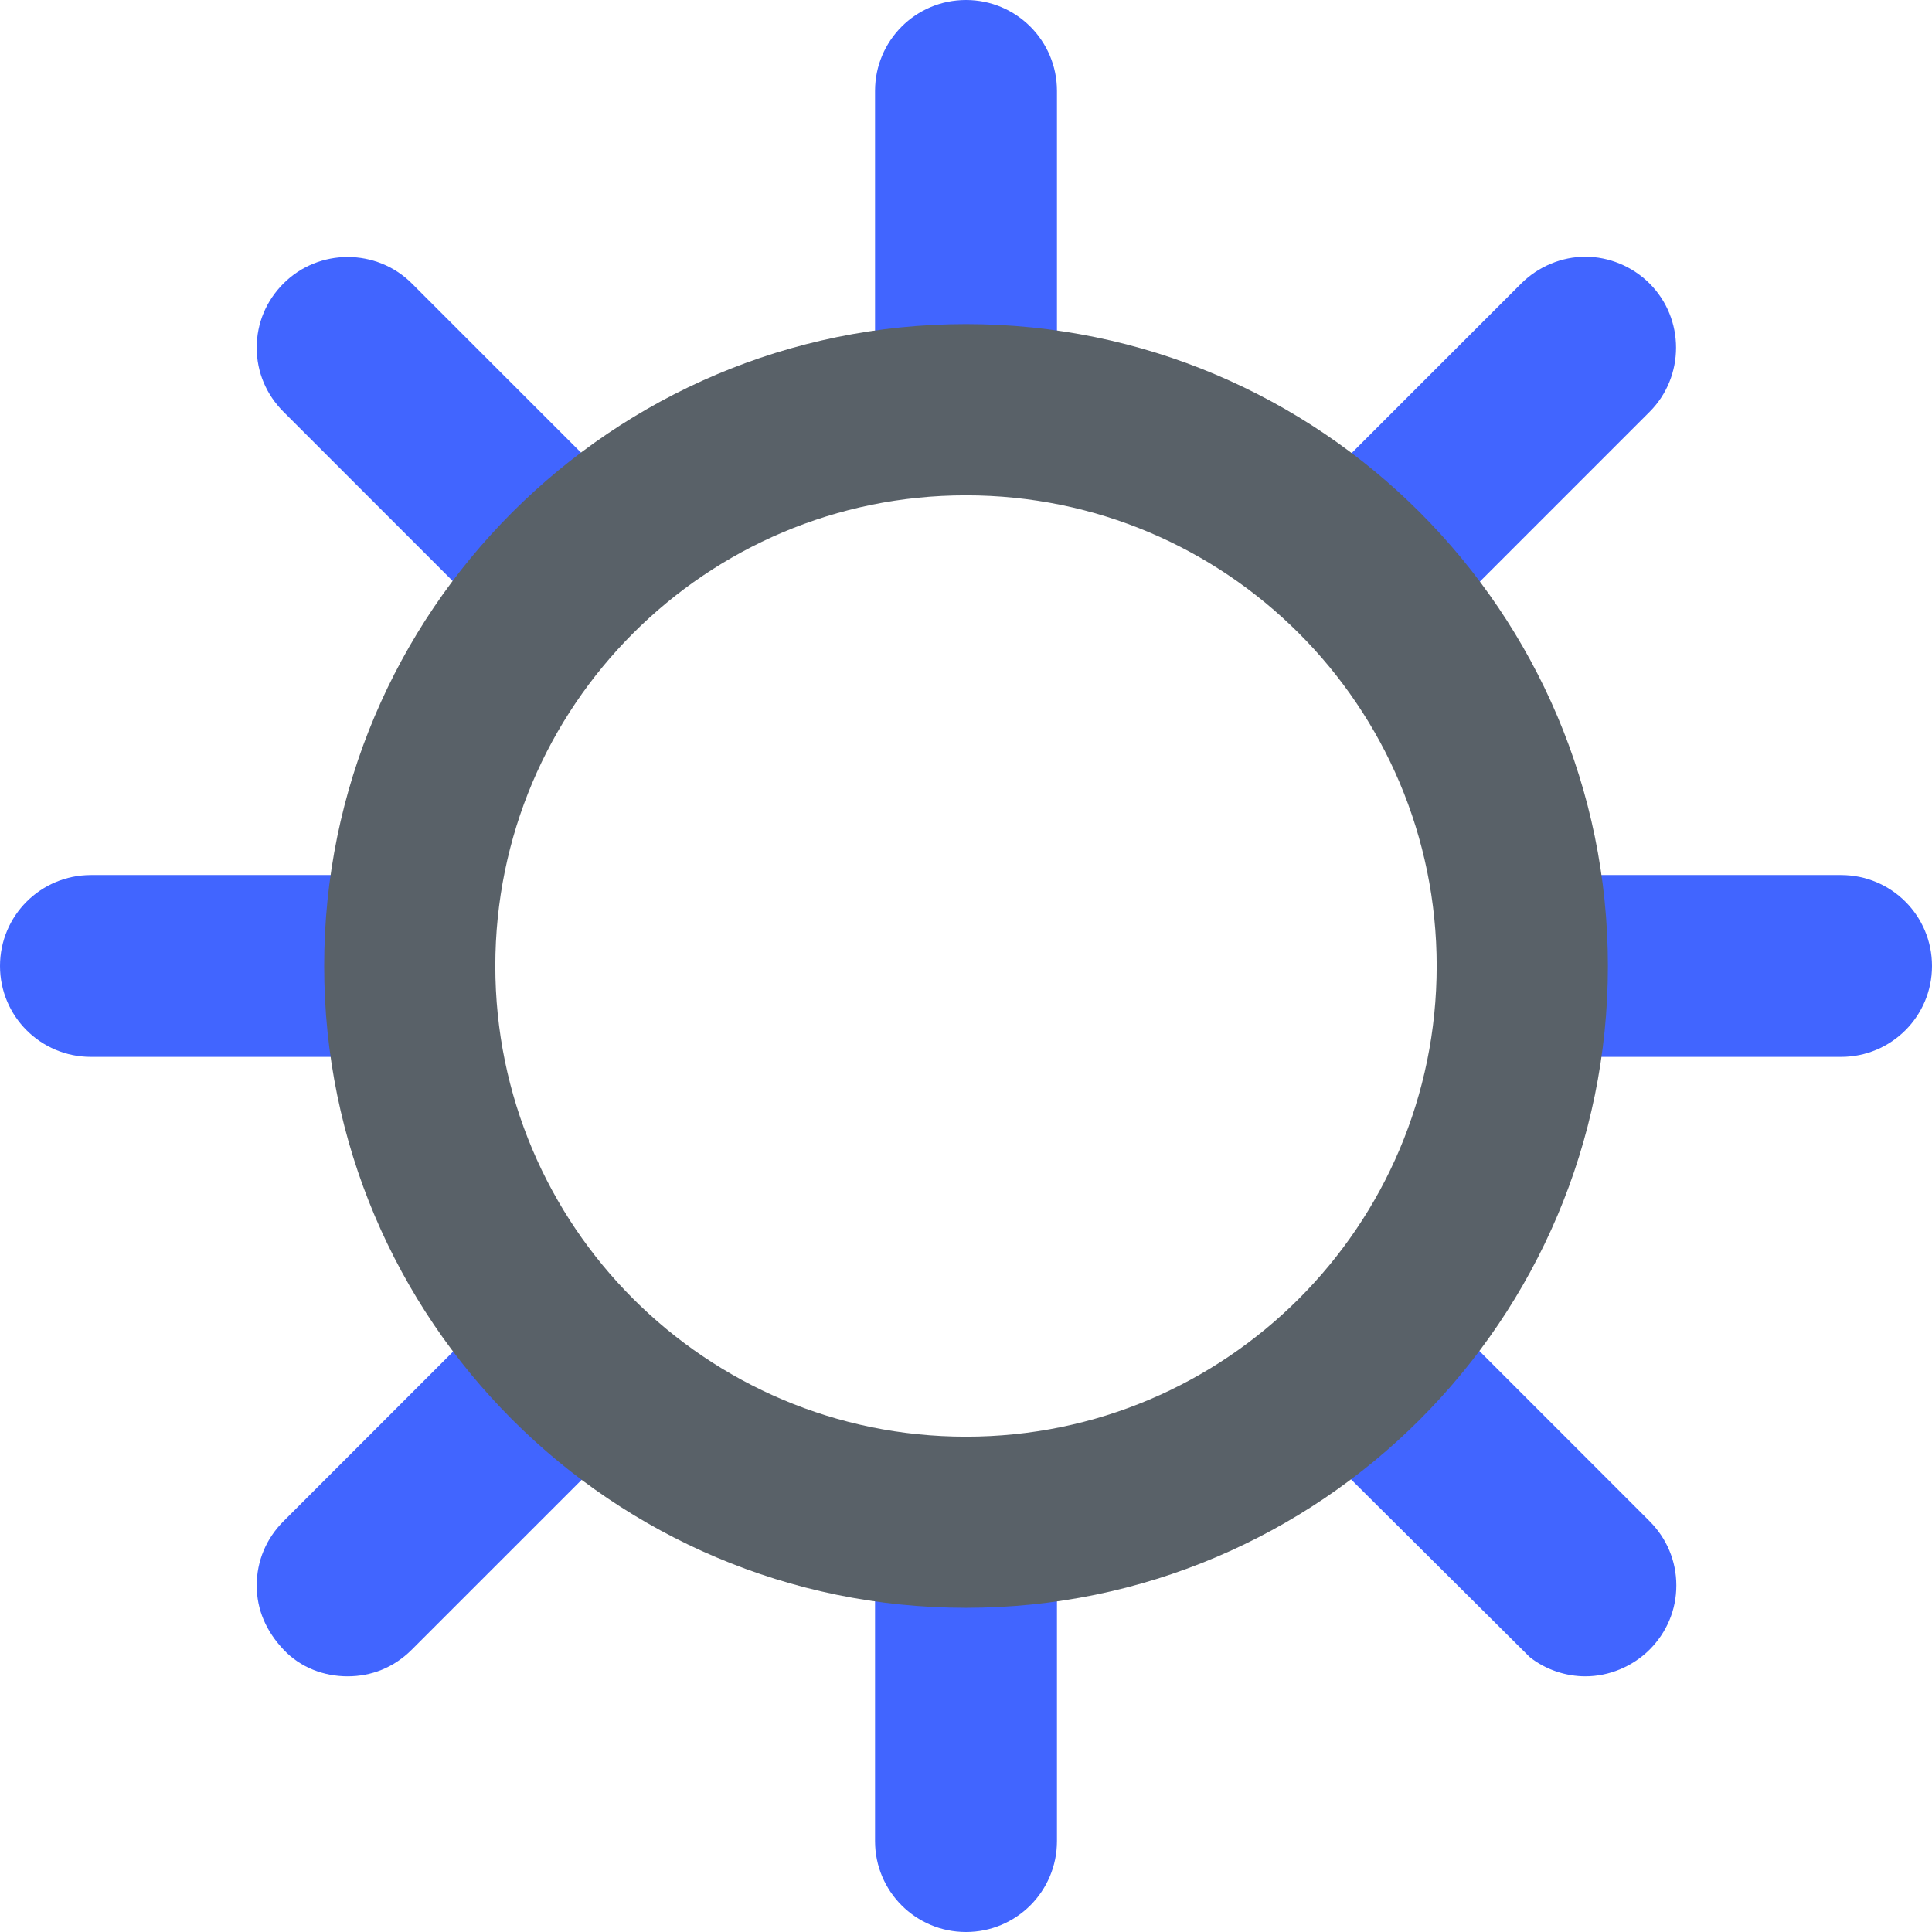 <svg width="24" height="24" viewBox="0 0 24 24" fill="none" xmlns="http://www.w3.org/2000/svg">
<g clip-path="url(#clip0_1325_8326)">
<path d="M4.026 12C4.026 11.681 4.053 11.375 4.08 11.069H1.129C0.611 11.069 0.199 11.481 0.199 12C0.199 12.518 0.611 12.93 1.129 12.93H4.08C4.04 12.624 4.026 12.319 4.026 12Z" fill="#4165FF"/>
<path d="M4.306 13.129H1.13C0.505 13.129 0 12.624 0 12C0 11.375 0.505 10.87 1.13 10.87H4.306L4.279 11.096C4.239 11.402 4.226 11.707 4.226 12C4.226 12.292 4.239 12.598 4.279 12.903L4.306 13.129ZM1.13 11.269C0.731 11.269 0.399 11.601 0.399 12C0.399 12.398 0.731 12.731 1.13 12.731H3.867C3.841 12.478 3.827 12.239 3.827 12C3.827 11.761 3.827 11.521 3.867 11.269H1.13Z" fill="#4165FF"/>
<path d="M3.655 4.969L5.741 7.056C6.126 6.564 6.565 6.126 7.057 5.74L4.97 3.654C4.611 3.295 4.013 3.295 3.655 3.654C3.296 4.013 3.296 4.611 3.655 4.969Z" fill="#4165FF"/>
<path d="M5.768 7.362L3.522 5.116C3.309 4.903 3.189 4.624 3.189 4.319C3.189 4.013 3.309 3.734 3.522 3.521C3.96 3.083 4.678 3.083 5.116 3.521L7.362 5.767L7.189 5.9C6.711 6.272 6.286 6.711 5.9 7.189L5.768 7.362ZM4.319 3.588C4.133 3.588 3.947 3.654 3.801 3.8C3.655 3.947 3.588 4.119 3.588 4.319C3.588 4.518 3.668 4.691 3.801 4.837L5.741 6.777C6.06 6.405 6.405 6.059 6.777 5.741L4.837 3.8C4.691 3.654 4.505 3.588 4.319 3.588Z" fill="#4165FF"/>
<path d="M18.259 7.057L20.345 4.97C20.704 4.612 20.704 4.014 20.345 3.655C19.986 3.296 19.389 3.296 19.03 3.655C18.671 4.014 19.03 3.655 19.03 3.655L16.943 5.741C17.435 6.127 17.874 6.565 18.259 7.057Z" fill="#4165FF"/>
<path d="M18.246 7.362L18.113 7.189C17.741 6.711 17.302 6.286 16.824 5.9L16.651 5.768L18.897 3.522C19.11 3.309 19.402 3.189 19.694 3.189C19.987 3.189 20.279 3.309 20.492 3.522C20.93 3.96 20.93 4.678 20.492 5.116L18.246 7.362ZM17.249 5.728C17.621 6.047 17.967 6.392 18.286 6.764L20.226 4.824C20.505 4.545 20.505 4.08 20.226 3.787C19.947 3.508 19.482 3.508 19.189 3.787L17.249 5.728Z" fill="#4165FF"/>
<path d="M11.07 2.06V4.08C11.375 4.04 11.681 4.026 12 4.026C12.319 4.026 12.624 4.053 12.93 4.08V1.129C12.93 0.611 12.518 0.199 12 0.199C11.482 0.199 11.07 0.611 11.07 1.129C11.07 1.129 11.07 1.648 11.07 1.129V2.06Z" fill="#4165FF"/>
<path d="M13.13 4.306L12.904 4.279C12.598 4.239 12.292 4.226 12 4.226C11.708 4.226 11.402 4.239 11.096 4.279L10.87 4.306V1.13C10.87 0.505 11.375 0 12 0C12.624 0 13.13 0.505 13.13 1.13V4.306ZM12 3.827C12.239 3.827 12.478 3.827 12.731 3.867V1.13C12.731 0.731 12.399 0.399 12 0.399C11.601 0.399 11.269 0.731 11.269 1.13V3.867C11.521 3.841 11.761 3.827 12 3.827Z" fill="#4165FF"/>
<path d="M12 19.973C11.681 19.973 11.375 19.947 11.07 19.92V21.807V21.94V22.87C11.07 23.388 11.482 23.8 12 23.8C12.518 23.8 12.93 23.388 12.93 22.87V19.92C12.624 19.96 12.319 19.973 12 19.973Z" fill="#4165FF"/>
<path d="M12 24C11.375 24 10.87 23.495 10.87 22.87V19.694L11.096 19.721C11.402 19.761 11.708 19.774 12 19.774C12.292 19.774 12.598 19.761 12.904 19.721L13.13 19.694V22.87C13.13 23.495 12.624 24 12 24ZM11.269 20.133V22.87C11.269 23.269 11.601 23.601 12 23.601C12.399 23.601 12.731 23.269 12.731 22.87V20.133C12.239 20.173 11.774 20.173 11.269 20.133Z" fill="#4165FF"/>
<path d="M22.87 11.069H19.92C19.96 11.375 19.973 11.681 19.973 12C19.973 12.319 19.947 12.624 19.92 12.93H22.87C23.389 12.93 23.801 12.518 23.801 12C23.801 11.481 23.389 11.069 22.87 11.069Z" fill="#4165FF"/>
<path d="M19.694 13.129L19.721 12.903C19.761 12.584 19.774 12.292 19.774 12C19.774 11.707 19.761 11.402 19.721 11.096L19.694 10.87H22.87C23.495 10.87 24 11.375 24 12C24 12.624 23.495 13.129 22.87 13.129H19.694ZM20.133 12.731H22.87C23.269 12.731 23.601 12.398 23.601 12C23.601 11.601 23.282 11.269 22.884 11.269H20.146C20.173 11.521 20.186 11.761 20.186 12C20.186 12.239 20.186 12.478 20.146 12.731H20.133Z" fill="#4165FF"/>
<path d="M20.345 19.03L18.259 16.943C17.874 17.435 17.435 17.874 16.943 18.259L19.03 20.345C19.389 20.704 19.986 20.704 20.345 20.345C20.704 19.986 20.704 19.389 20.345 19.03Z" fill="#4165FF"/>
<path d="M19.694 20.824C19.455 20.824 19.203 20.744 19.003 20.585L16.651 18.246L16.824 18.113C17.302 17.741 17.727 17.302 18.113 16.824L18.246 16.651L20.492 18.897C20.704 19.11 20.824 19.389 20.824 19.695C20.824 20 20.704 20.279 20.492 20.492C20.279 20.704 19.987 20.824 19.694 20.824ZM19.03 20.067L19.176 20.213C19.309 20.346 19.495 20.425 19.694 20.425C19.894 20.425 20.066 20.346 20.213 20.213C20.492 19.934 20.492 19.469 20.213 19.176L20.359 19.03L20.213 19.176L18.286 17.249C17.967 17.622 17.621 17.967 17.249 18.286L19.043 20.08L19.03 20.067Z" fill="#4165FF"/>
<path d="M5.741 16.943L3.655 19.03C3.296 19.389 3.296 19.986 3.655 20.345C4.013 20.704 4.611 20.704 4.97 20.345L7.057 18.259C6.565 17.874 6.126 17.435 5.741 16.943Z" fill="#4165FF"/>
<path d="M4.319 20.824C4.027 20.824 3.734 20.718 3.522 20.492C3.309 20.266 3.189 20 3.189 19.695C3.189 19.389 3.309 19.11 3.522 18.897L5.768 16.651L5.9 16.824C6.273 17.302 6.711 17.728 7.189 18.113L7.362 18.246L5.116 20.492C4.89 20.718 4.611 20.824 4.319 20.824ZM5.741 17.249L3.801 19.19C3.522 19.469 3.522 19.934 3.801 20.226C4.08 20.505 4.545 20.505 4.837 20.226L6.777 18.286C6.405 17.967 6.06 17.622 5.741 17.249Z" fill="#4165FF"/>
<path d="M12 6.153C15.229 6.153 17.847 8.771 17.847 12C17.847 15.229 15.229 17.847 12 17.847C8.771 17.847 6.153 15.229 6.153 12C6.153 8.771 8.771 6.153 12 6.153ZM12 4.026C7.601 4.026 4.027 7.601 4.027 12C4.027 16.398 7.601 19.973 12 19.973C16.399 19.973 19.974 16.398 19.974 12C19.974 7.601 16.399 4.026 12 4.026Z" fill="#596168"/>
</g>
<defs>
<clipPath id="clip0_1325_8326">
<rect width="24" height="24" fill="white"/>
</clipPath>
</defs>
</svg>
